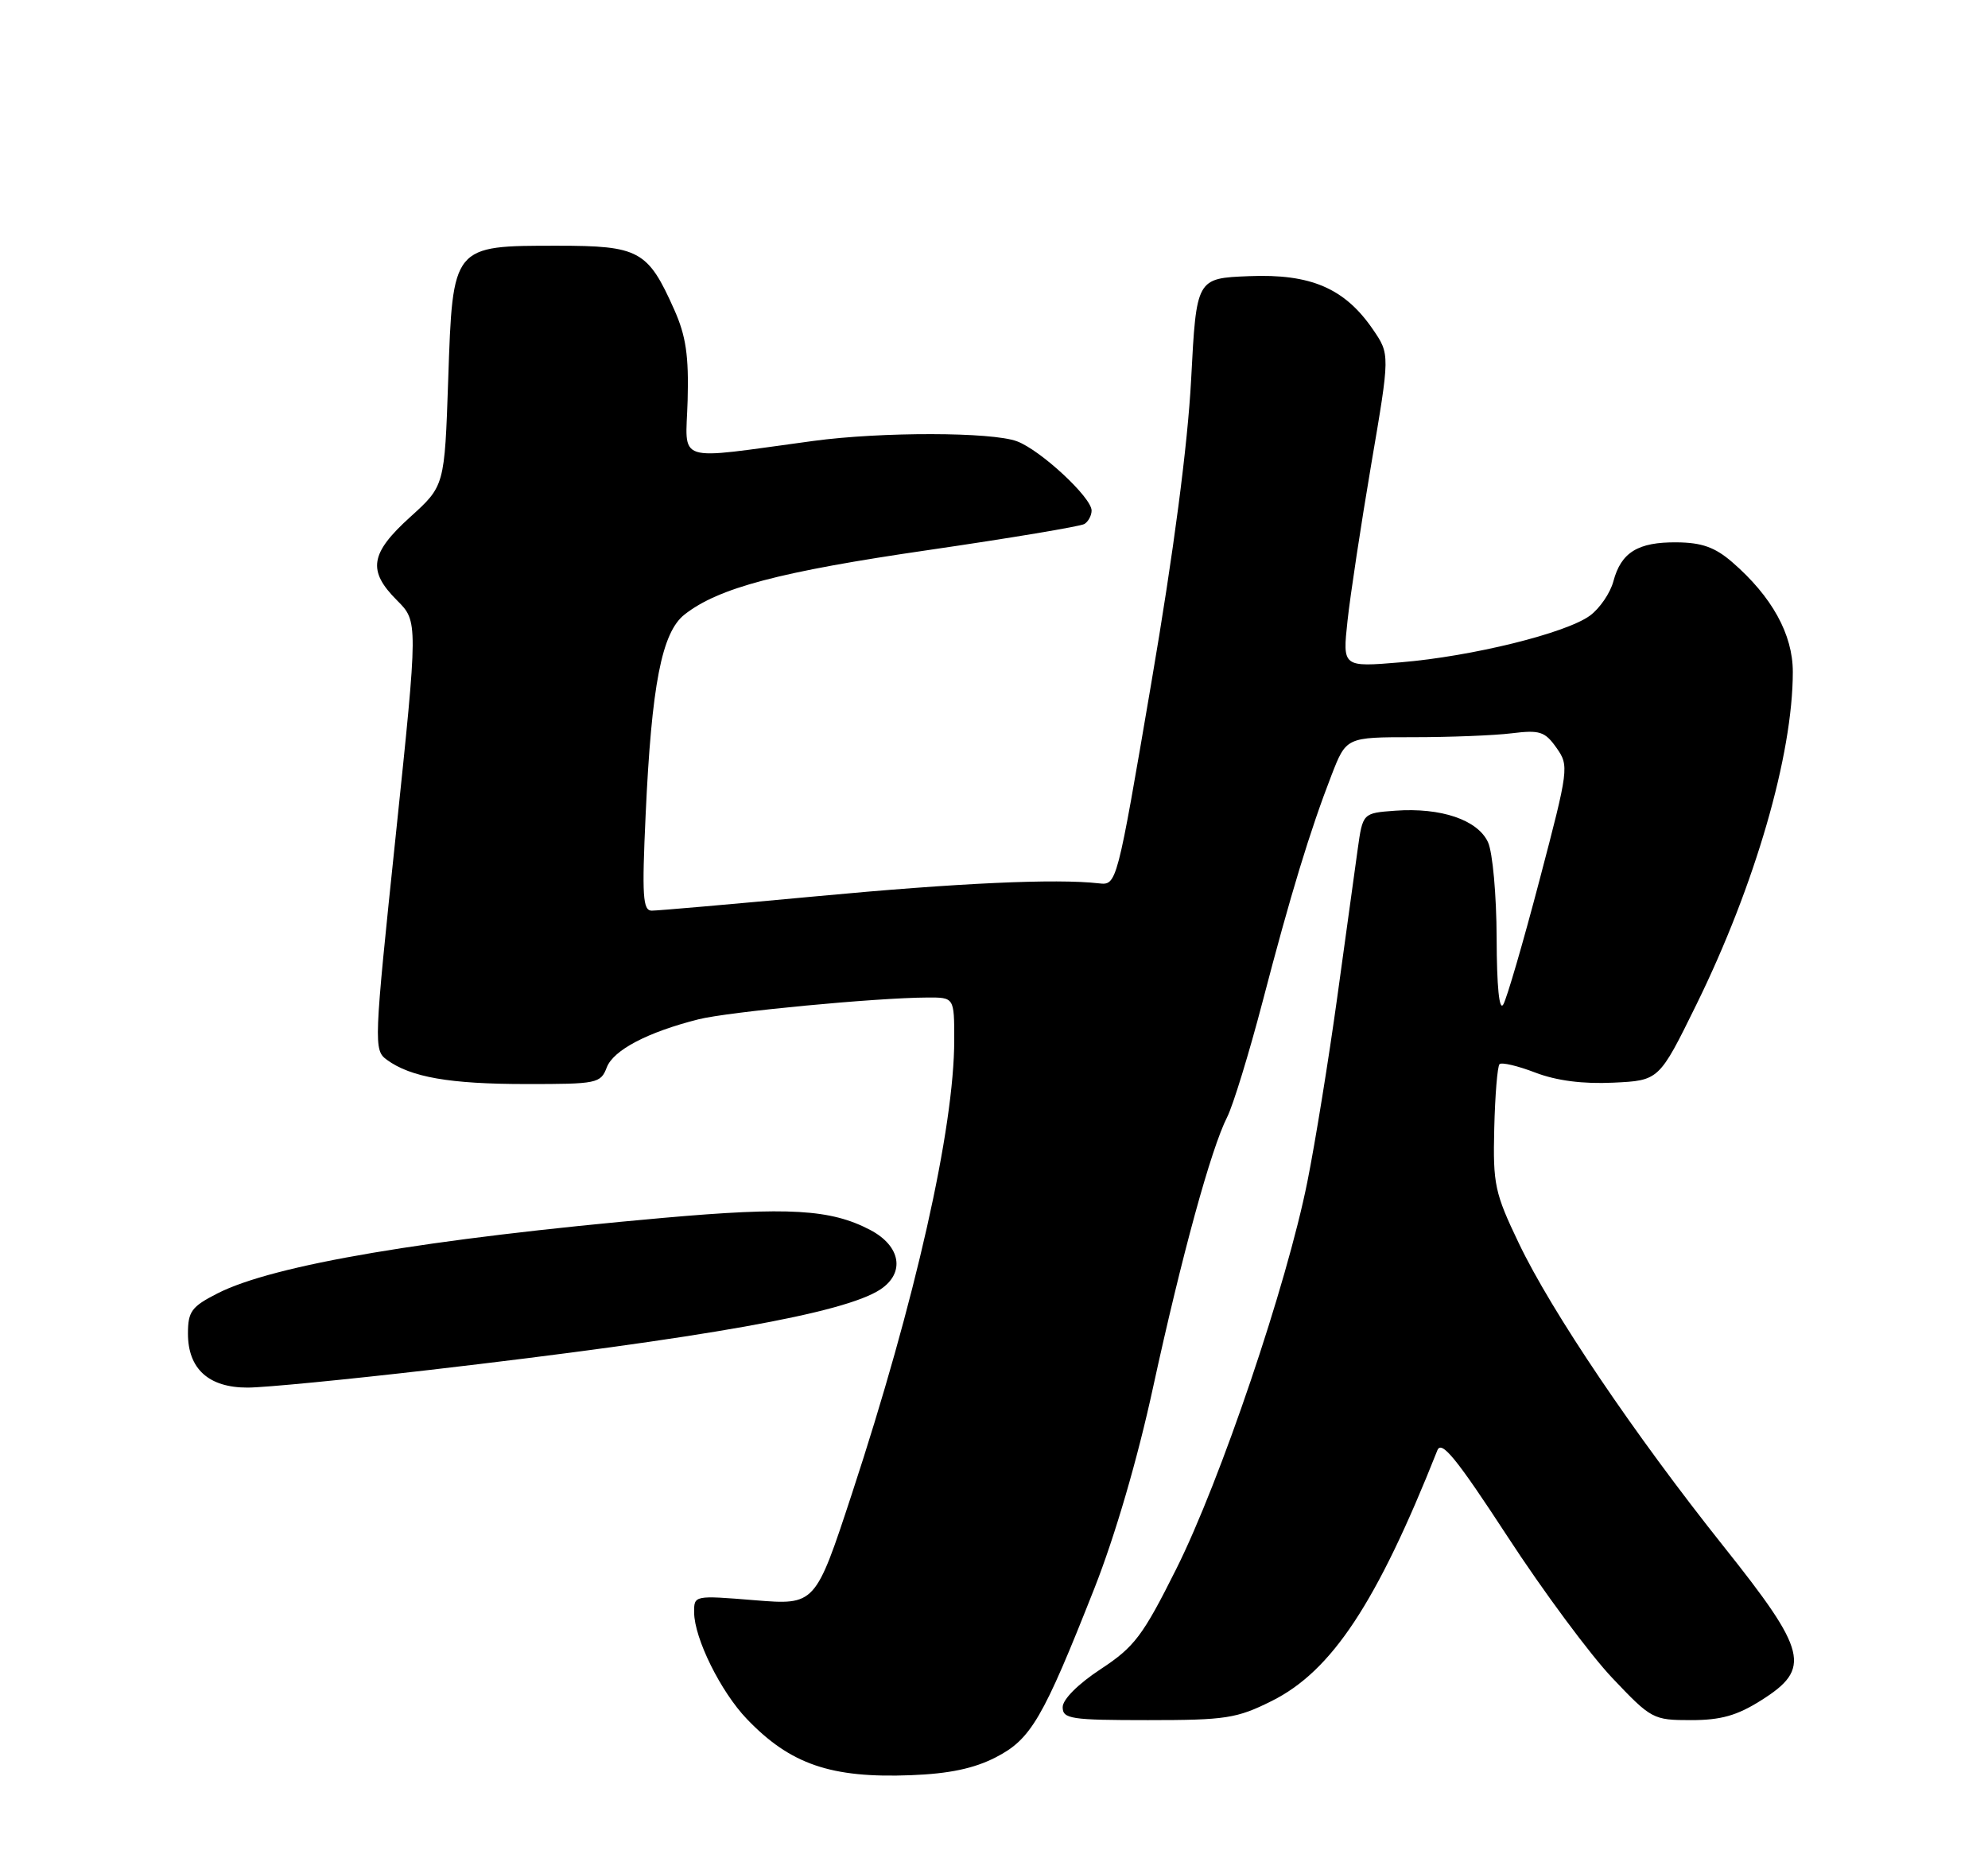 <?xml version="1.0" encoding="UTF-8" standalone="no"?>
<!DOCTYPE svg PUBLIC "-//W3C//DTD SVG 1.1//EN" "http://www.w3.org/Graphics/SVG/1.1/DTD/svg11.dtd" >
<svg xmlns="http://www.w3.org/2000/svg" xmlns:xlink="http://www.w3.org/1999/xlink" version="1.1" viewBox="0 0 275 256">
 <g >
 <path fill="currentColor"
d=" M 137.74 243.15 C 142.62 240.64 144.26 237.83 151.39 219.76 C 154.25 212.50 157.36 201.87 159.51 191.93 C 163.46 173.78 167.53 158.92 169.75 154.57 C 170.57 152.95 172.78 145.75 174.66 138.57 C 178.52 123.77 181.23 114.88 184.19 107.25 C 186.23 102.00 186.23 102.00 195.48 102.00 C 200.56 102.00 206.70 101.76 209.11 101.46 C 212.99 100.98 213.71 101.21 215.30 103.46 C 217.06 105.96 217.02 106.33 212.97 121.74 C 210.70 130.39 208.44 138.15 207.95 138.98 C 207.39 139.94 207.05 136.52 207.03 129.80 C 207.01 123.85 206.48 117.96 205.84 116.54 C 204.42 113.44 199.34 111.71 193.00 112.17 C 188.51 112.50 188.51 112.50 187.81 117.50 C 187.43 120.25 186.15 129.47 184.98 138.00 C 183.80 146.53 181.95 158.00 180.85 163.50 C 178.00 177.75 168.83 204.85 162.72 217.07 C 158.07 226.37 156.93 227.87 152.25 230.95 C 149.14 232.99 147.00 235.14 147.00 236.20 C 147.00 237.83 148.11 238.00 158.80 238.00 C 169.56 238.00 171.08 237.77 175.92 235.35 C 184.22 231.22 190.47 221.76 198.83 200.67 C 199.40 199.23 201.46 201.76 208.53 212.59 C 213.46 220.16 219.99 228.97 223.03 232.17 C 228.43 237.87 228.68 238.00 233.92 238.00 C 238.06 238.00 240.29 237.37 243.64 235.25 C 250.60 230.86 250.03 228.52 238.41 213.94 C 226.09 198.47 214.63 181.51 210.09 172.00 C 206.77 165.06 206.51 163.88 206.70 156.13 C 206.81 151.53 207.14 147.53 207.43 147.24 C 207.72 146.95 209.95 147.47 212.39 148.41 C 215.32 149.53 218.98 150.00 223.16 149.80 C 229.50 149.50 229.50 149.50 234.66 139.00 C 242.78 122.47 248.00 104.44 248.00 92.96 C 248.00 87.77 245.11 82.54 239.63 77.79 C 237.24 75.72 235.42 75.07 231.94 75.04 C 226.57 74.99 224.25 76.42 223.18 80.43 C 222.75 82.05 221.29 84.18 219.95 85.17 C 216.66 87.60 203.64 90.82 193.75 91.64 C 185.71 92.31 185.71 92.31 186.40 85.91 C 186.78 82.38 188.26 72.64 189.68 64.26 C 192.28 49.03 192.28 49.03 189.91 45.57 C 186.01 39.88 181.31 37.86 172.78 38.21 C 165.50 38.50 165.50 38.50 164.77 52.50 C 164.29 61.60 162.37 76.30 159.26 94.50 C 154.49 122.50 154.49 122.50 151.99 122.22 C 146.09 121.55 132.62 122.16 112.83 124.02 C 101.17 125.11 90.97 126.00 90.16 126.00 C 88.92 126.00 88.79 123.99 89.31 112.75 C 90.13 94.78 91.54 87.51 94.69 85.03 C 99.38 81.34 107.84 79.10 128.40 76.11 C 139.73 74.46 149.46 72.83 150.01 72.50 C 150.55 72.16 151.00 71.32 151.00 70.64 C 151.00 68.83 143.96 62.29 140.68 61.06 C 137.23 59.76 121.97 59.73 112.50 61.01 C 92.98 63.64 94.87 64.26 95.12 55.39 C 95.29 49.23 94.89 46.48 93.27 42.85 C 89.62 34.65 88.43 34.00 77.11 34.00 C 62.55 34.00 62.63 33.89 62.00 52.53 C 61.50 67.23 61.50 67.23 56.75 71.53 C 51.19 76.56 50.81 78.96 54.92 83.07 C 57.84 85.99 57.84 85.99 54.74 115.63 C 51.71 144.56 51.68 145.29 53.52 146.64 C 56.82 149.05 62.21 149.99 72.77 149.99 C 82.58 150.00 83.09 149.90 83.93 147.70 C 84.84 145.30 89.56 142.82 96.60 141.04 C 100.70 140.00 121.19 138.05 128.25 138.02 C 132.00 138.00 132.00 138.00 132.00 143.87 C 132.00 156.11 126.62 179.98 117.85 206.66 C 112.78 222.09 112.78 222.09 104.39 221.41 C 96.02 220.73 96.00 220.73 96.02 223.11 C 96.05 226.70 99.70 234.07 103.31 237.84 C 109.32 244.12 114.95 246.05 126.00 245.62 C 131.30 245.42 134.74 244.69 137.74 243.15 Z  M 59.50 189.54 C 97.53 185.12 116.76 181.69 121.75 178.43 C 125.24 176.14 124.62 172.41 120.38 170.18 C 114.92 167.31 109.09 166.97 91.73 168.51 C 59.03 171.42 37.82 175.01 30.08 178.96 C 26.49 180.79 26.00 181.46 26.00 184.52 C 26.00 189.40 28.87 192.00 34.25 191.99 C 36.59 191.99 47.95 190.88 59.50 189.54 Z "/>
</g>
</svg>